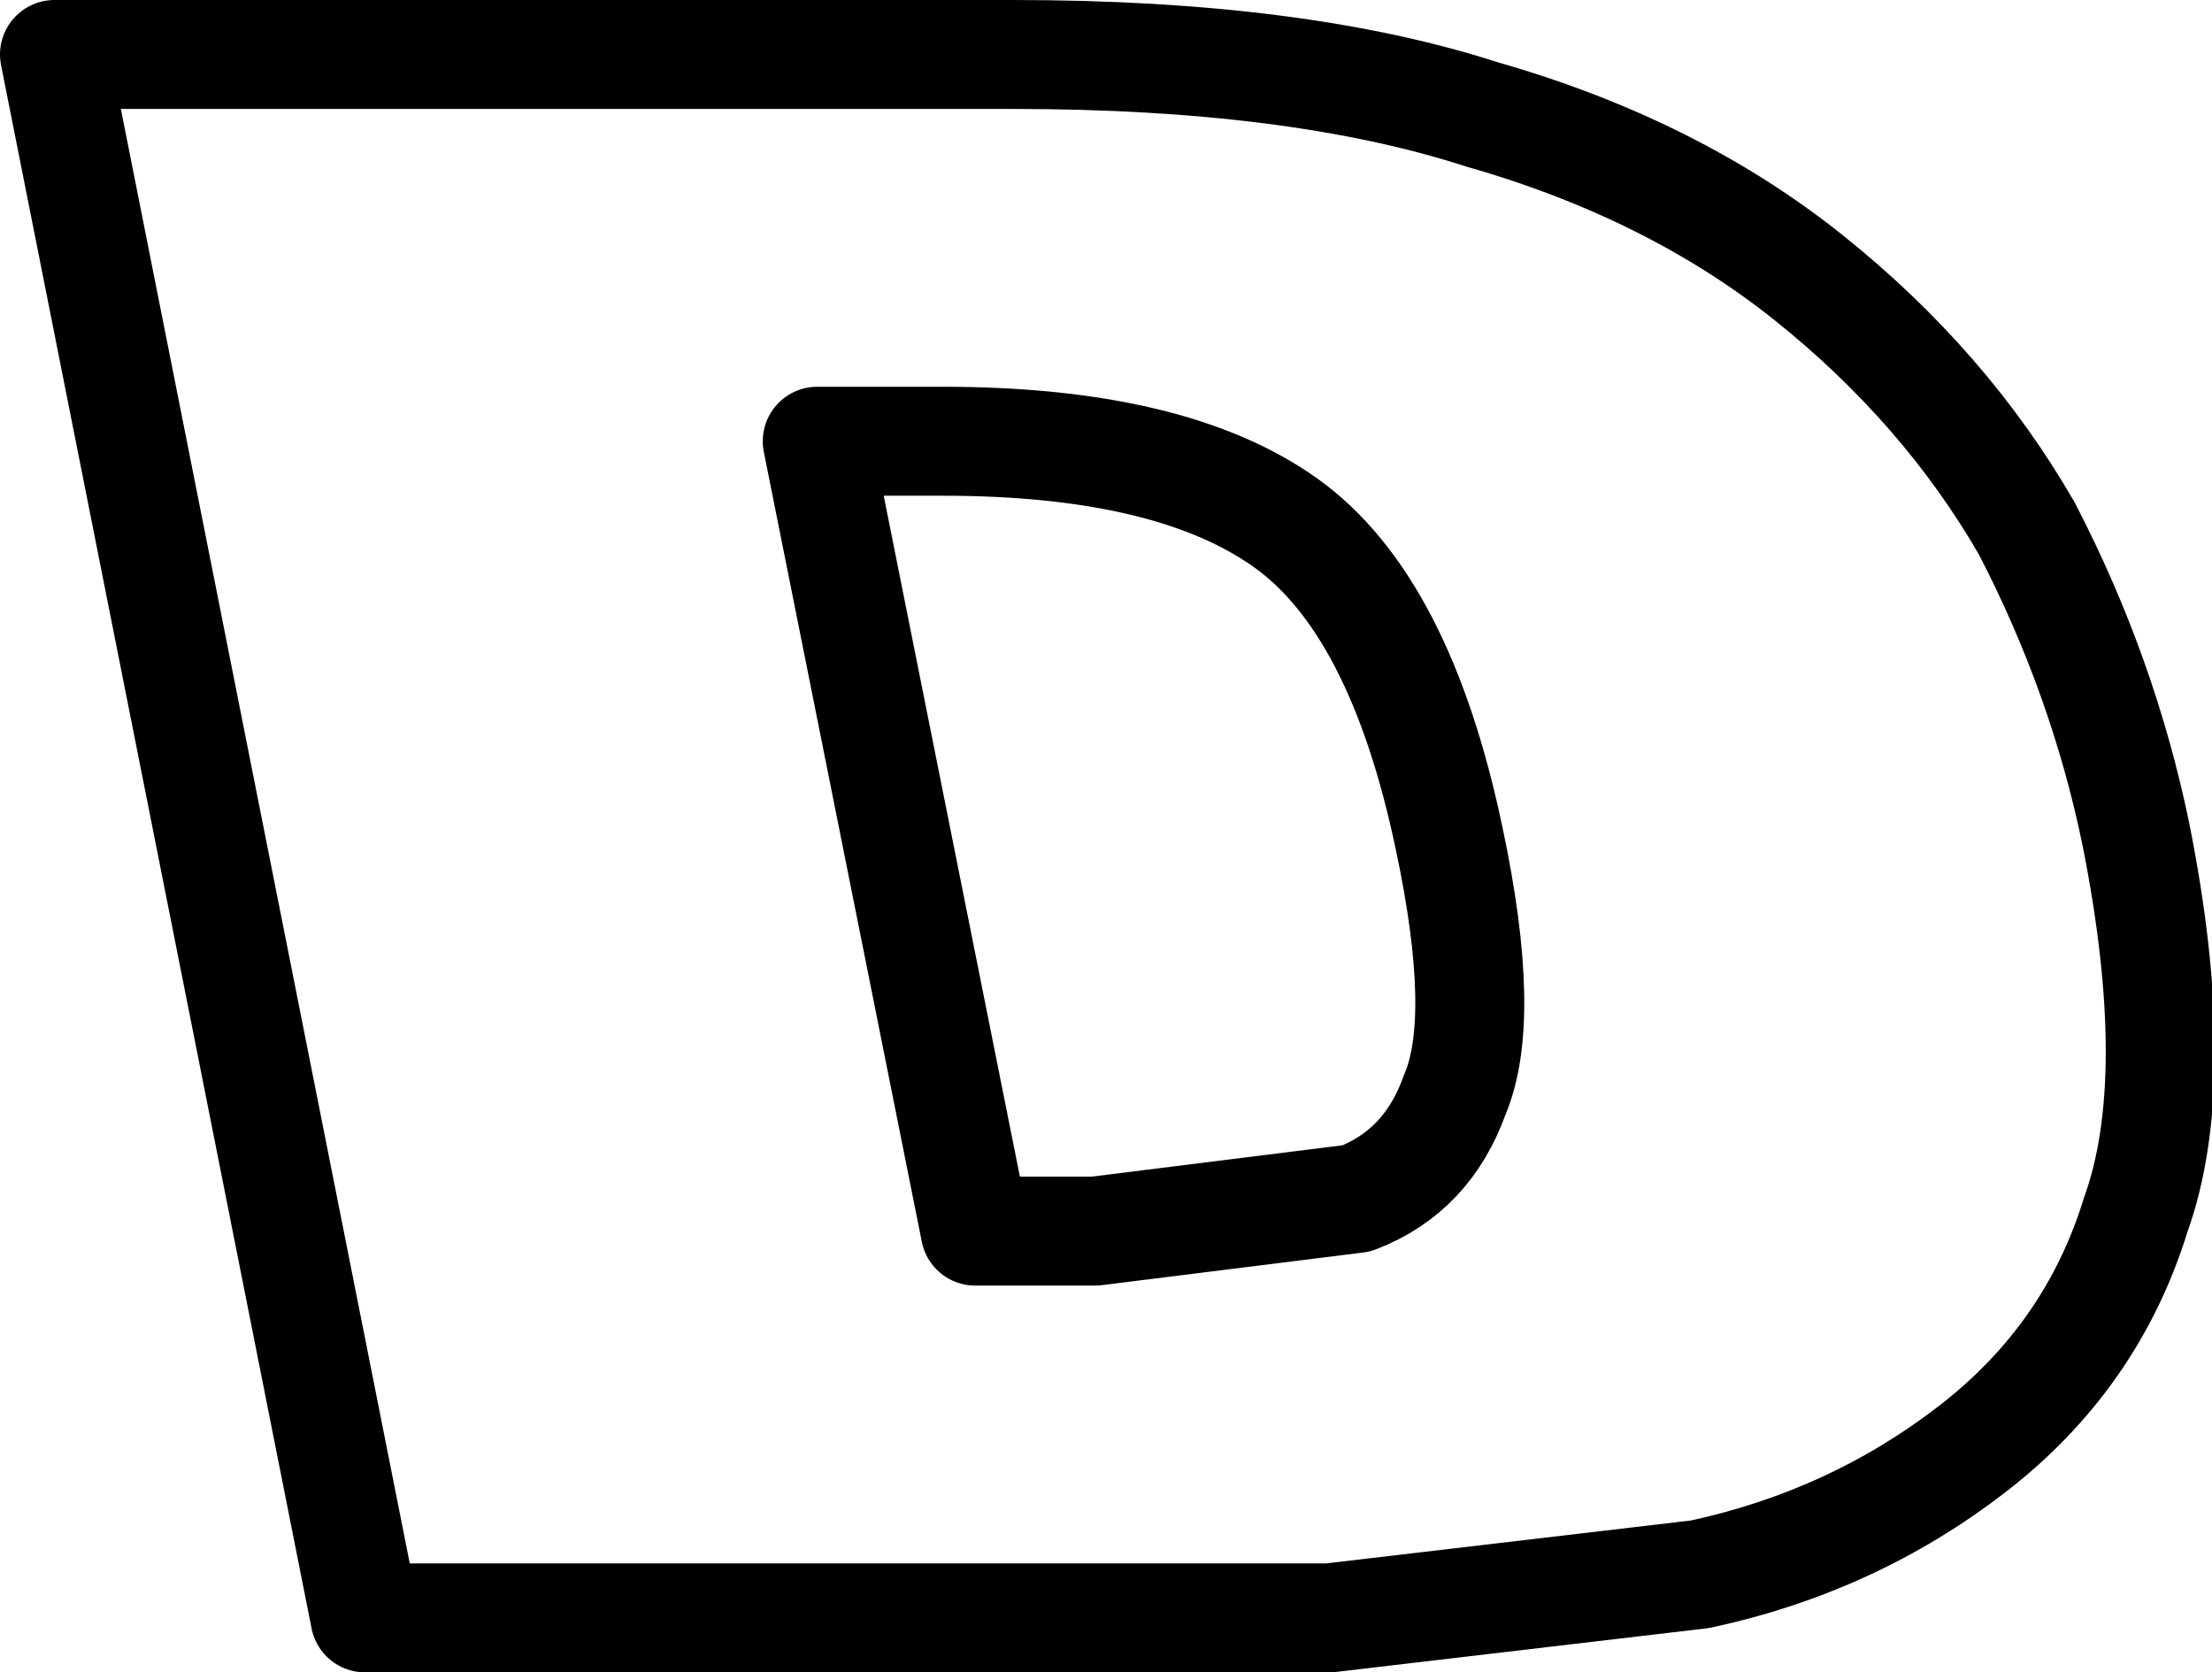 <?xml version="1.0" encoding="UTF-8" standalone="no"?>
<svg xmlns:xlink="http://www.w3.org/1999/xlink" height="15.35px" width="20.3px" xmlns="http://www.w3.org/2000/svg">
  <g transform="matrix(1.0, 0.0, 0.0, 1.0, -217.05, -163.55)">
    <path d="M230.65 164.6 Q232.4 165.1 233.65 166.1 234.9 167.1 235.65 168.4 236.35 169.75 236.65 171.2 237.1 173.45 236.65 174.7 236.25 176.0 235.15 176.85 234.05 177.7 232.65 178.0 L229.25 178.4 220.4 178.4 217.55 164.05 226.35 164.05 Q228.95 164.05 230.65 164.6 M225.7 167.6 L224.55 167.6 226.0 174.85 227.1 174.85 229.5 174.55 Q230.15 174.3 230.4 173.6 230.7 172.9 230.35 171.25 229.9 169.1 228.85 168.35 227.8 167.6 225.7 167.6 Z" fill="none" stroke="#000000" stroke-linecap="round" stroke-linejoin="round" stroke-width="1.0"/>
  </g>
</svg>
